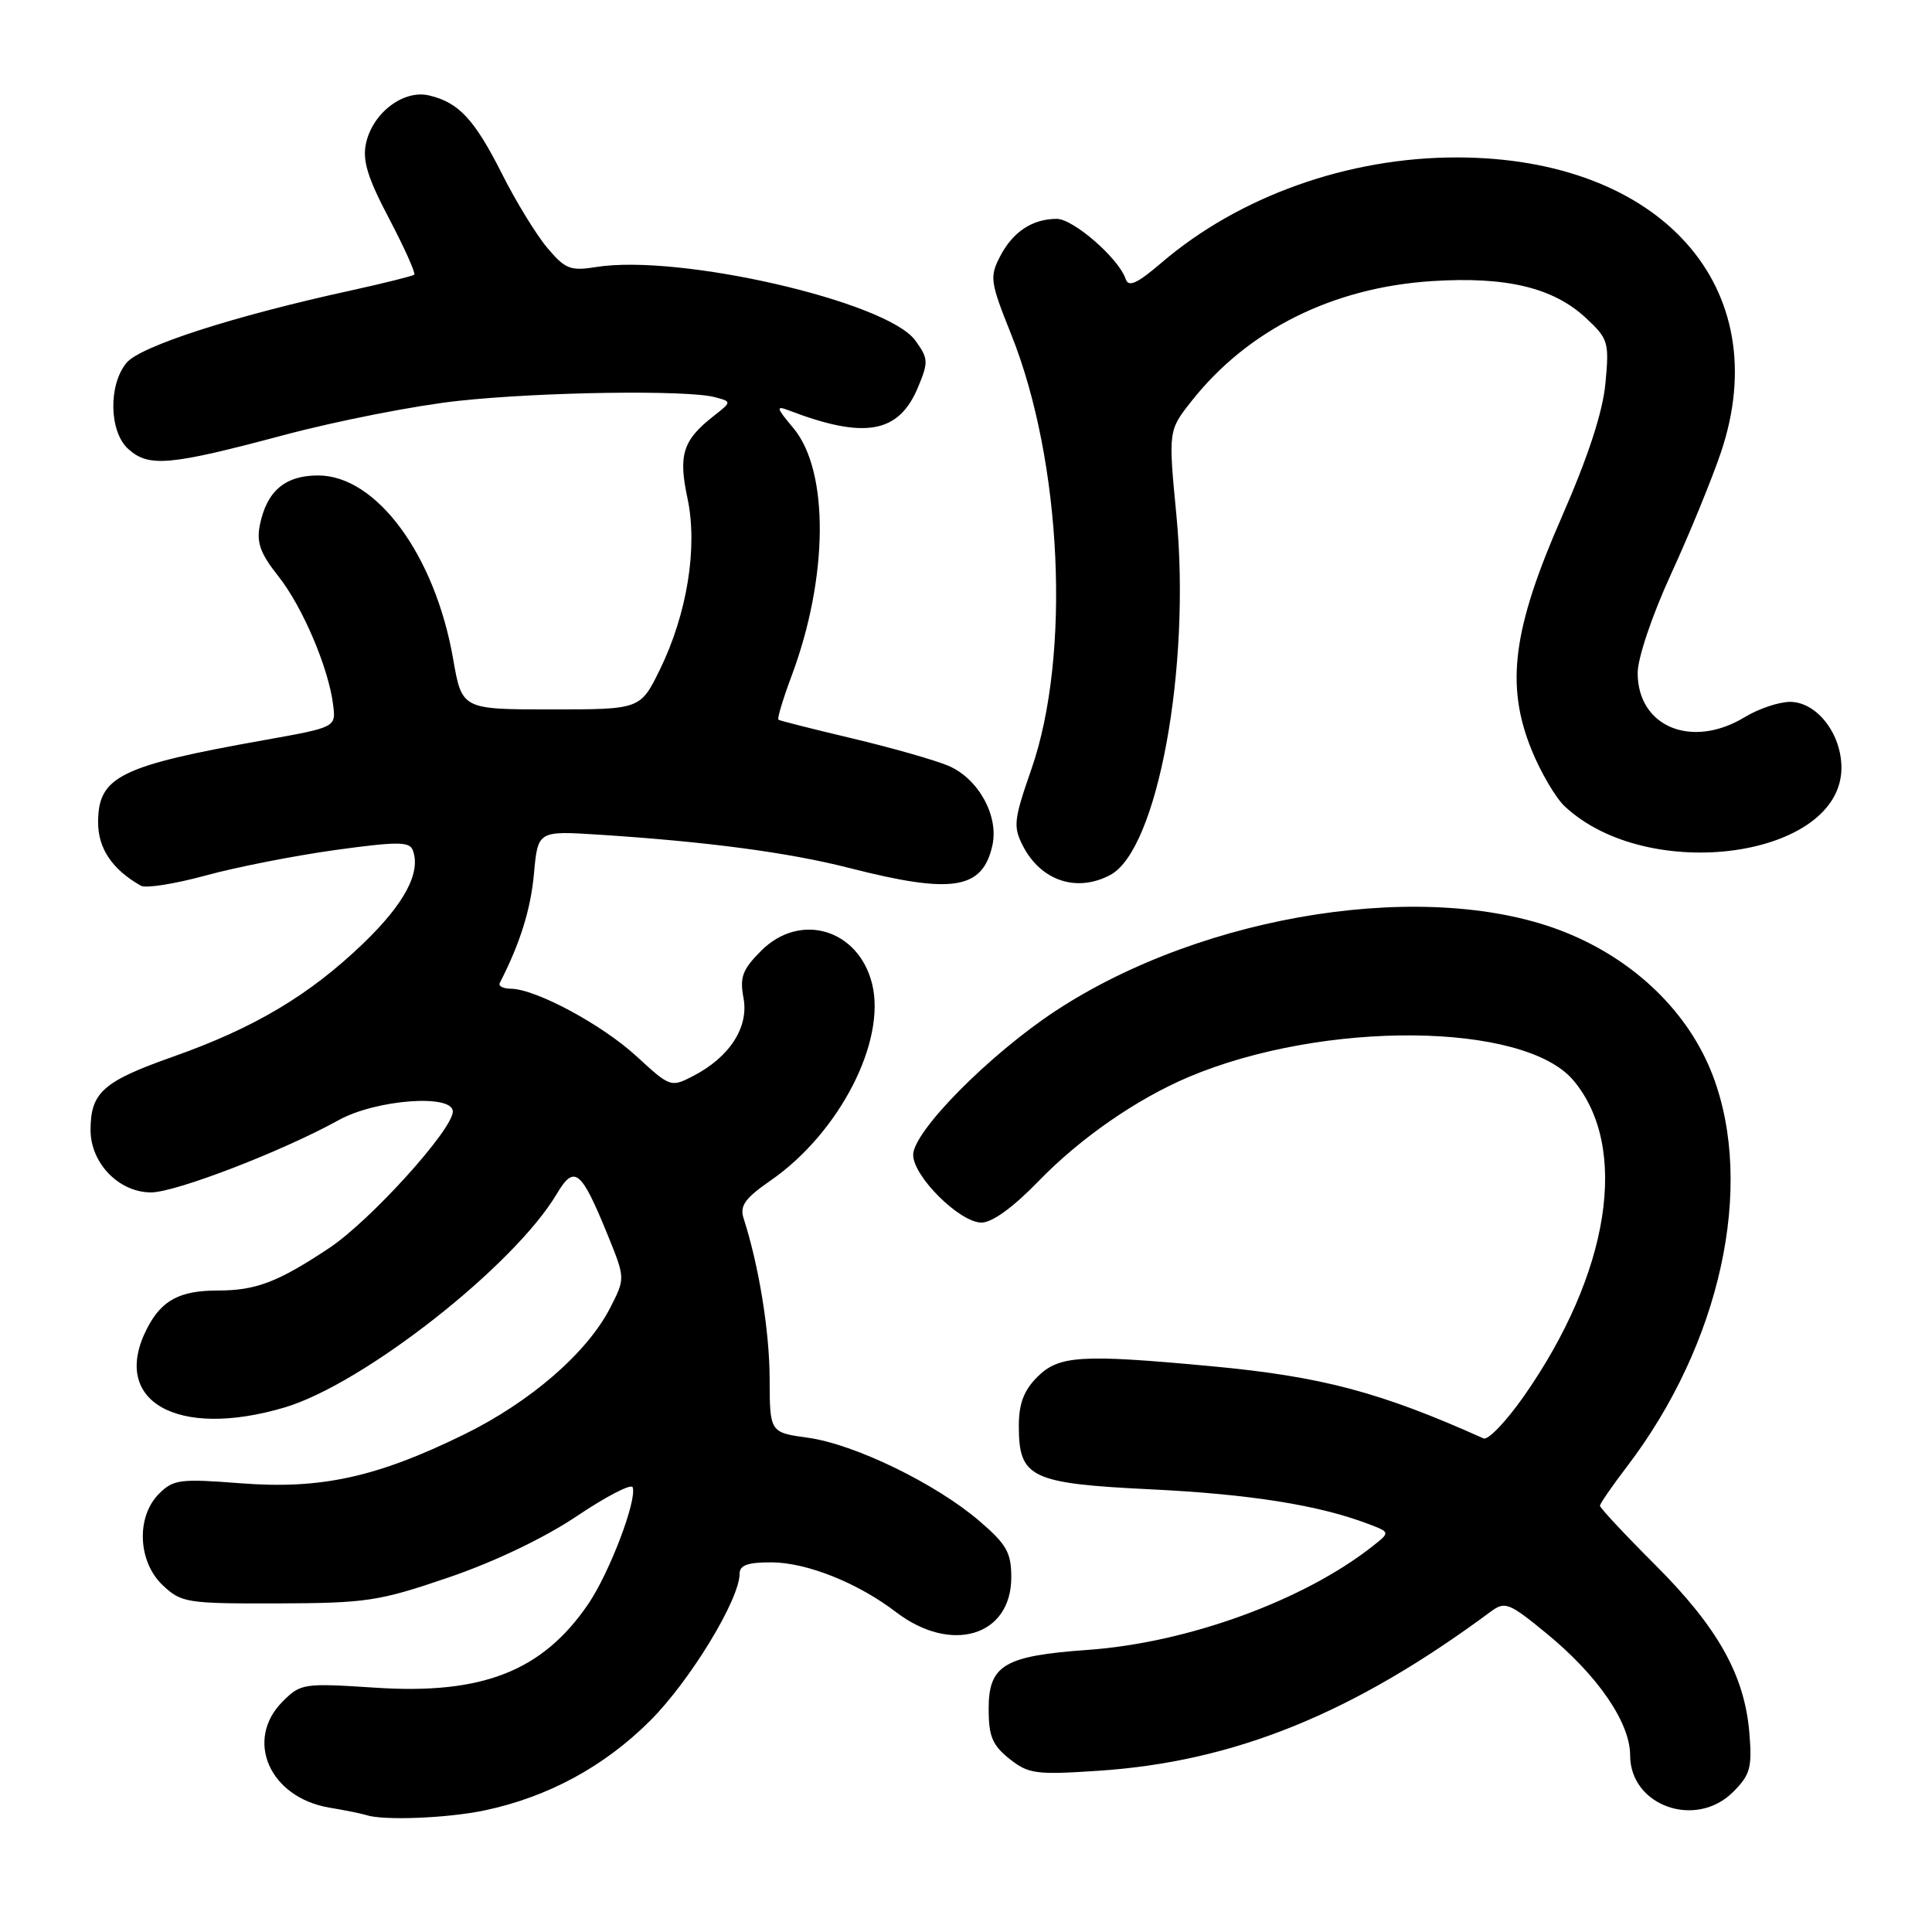 <?xml version="1.0" encoding="UTF-8" standalone="no"?>
<!DOCTYPE svg PUBLIC "-//W3C//DTD SVG 1.1//EN" "http://www.w3.org/Graphics/SVG/1.1/DTD/svg11.dtd" >
<svg xmlns="http://www.w3.org/2000/svg" xmlns:xlink="http://www.w3.org/1999/xlink" version="1.1" viewBox="0 0 256 256">
 <g >
 <path fill="currentColor"
d=" M 64.20 239.89 C 72.60 238.12 80.05 234.09 86.14 228.01 C 91.43 222.73 98.00 211.94 98.00 208.53 C 98.00 207.39 99.09 207.01 102.25 207.02 C 106.93 207.05 113.65 209.73 118.74 213.62 C 126.06 219.20 134.00 216.80 134.00 209.01 C 134.00 205.72 133.38 204.63 129.76 201.53 C 123.99 196.58 113.22 191.36 107.07 190.51 C 102.00 189.81 102.00 189.81 101.98 182.66 C 101.96 176.35 100.56 167.73 98.53 161.43 C 98.00 159.78 98.71 158.78 102.10 156.43 C 111.21 150.13 117.47 137.98 115.55 130.33 C 113.73 123.11 106.03 120.82 100.87 125.97 C 98.37 128.47 98.00 129.47 98.52 132.25 C 99.24 136.11 96.68 140.08 91.84 142.58 C 88.90 144.10 88.79 144.06 84.37 139.99 C 79.80 135.77 70.97 131.03 67.67 131.01 C 66.66 131.00 66.01 130.66 66.22 130.25 C 68.91 125.02 70.32 120.51 70.75 115.79 C 71.27 110.08 71.27 110.08 79.39 110.60 C 93.76 111.53 104.51 112.96 112.57 115.02 C 126.21 118.51 130.21 117.87 131.50 112.00 C 132.36 108.09 129.64 103.18 125.69 101.48 C 123.93 100.73 118.22 99.10 113.00 97.86 C 107.78 96.62 103.34 95.50 103.15 95.37 C 102.96 95.24 103.74 92.64 104.88 89.59 C 109.78 76.51 109.88 62.40 105.13 56.73 C 102.86 54.03 102.77 53.71 104.50 54.37 C 114.57 58.23 119.09 57.43 121.63 51.34 C 123.05 47.95 123.02 47.50 121.26 45.09 C 117.48 39.94 90.01 33.62 79.01 35.38 C 75.58 35.93 74.89 35.66 72.52 32.84 C 71.06 31.11 68.37 26.72 66.55 23.10 C 62.87 15.81 60.80 13.58 56.87 12.65 C 53.48 11.84 49.39 14.94 48.50 18.98 C 48.00 21.26 48.70 23.54 51.57 28.99 C 53.61 32.88 55.10 36.21 54.89 36.40 C 54.67 36.58 50.90 37.52 46.50 38.49 C 30.92 41.89 18.56 45.88 16.75 48.09 C 14.34 51.03 14.46 57.20 16.99 59.49 C 19.70 61.94 22.43 61.70 37.50 57.68 C 44.65 55.77 55.13 53.71 60.79 53.11 C 71.85 51.92 91.08 51.65 94.74 52.63 C 96.98 53.23 96.98 53.23 94.48 55.19 C 90.48 58.34 89.87 60.29 91.09 66.00 C 92.48 72.47 91.06 81.32 87.44 88.72 C 84.85 94.00 84.85 94.00 73.03 94.00 C 61.21 94.00 61.21 94.00 60.04 87.30 C 57.64 73.54 49.88 63.00 42.15 63.00 C 37.77 63.00 35.34 65.07 34.43 69.58 C 33.97 71.90 34.50 73.35 36.88 76.35 C 40.09 80.39 43.56 88.55 44.15 93.45 C 44.50 96.37 44.50 96.37 35.00 98.07 C 15.85 101.48 13.00 102.90 13.00 108.98 C 13.00 112.44 14.89 115.23 18.68 117.37 C 19.33 117.73 23.17 117.12 27.21 116.02 C 31.25 114.91 38.97 113.39 44.37 112.64 C 52.63 111.50 54.25 111.50 54.69 112.64 C 55.82 115.58 53.61 119.74 48.14 125.00 C 41.00 131.87 33.69 136.22 22.89 140.03 C 13.64 143.30 12.00 144.76 12.00 149.74 C 12.00 154.13 15.76 158.00 20.01 158.00 C 23.27 158.00 37.42 152.55 44.88 148.42 C 49.81 145.69 60.00 144.92 60.00 147.28 C 60.00 149.68 49.05 161.77 43.61 165.38 C 36.82 169.89 33.91 171.00 28.87 171.00 C 23.83 171.00 21.42 172.28 19.51 175.98 C 14.52 185.62 23.40 190.74 37.73 186.49 C 48.15 183.39 68.10 167.75 73.76 158.22 C 76.11 154.27 76.99 154.98 80.53 163.66 C 82.85 169.38 82.85 169.38 80.87 173.26 C 77.82 179.23 70.32 185.74 61.50 190.07 C 49.89 195.76 42.50 197.37 31.86 196.54 C 23.87 195.92 22.97 196.03 21.07 197.93 C 18.01 200.99 18.26 206.96 21.58 210.07 C 24.03 212.38 24.77 212.49 36.83 212.46 C 48.58 212.42 50.23 212.17 59.47 209.01 C 65.56 206.93 72.18 203.76 76.47 200.87 C 80.34 198.27 83.65 196.56 83.83 197.07 C 84.44 198.75 80.75 208.43 77.94 212.55 C 71.88 221.43 63.93 224.56 49.78 223.63 C 40.23 223.01 39.85 223.06 37.46 225.45 C 32.36 230.55 35.71 238.18 43.64 239.52 C 45.76 239.87 47.95 240.32 48.50 240.50 C 50.74 241.26 59.23 240.93 64.20 239.89 Z  M 229.66 237.43 C 231.92 235.17 232.18 234.22 231.80 229.62 C 231.17 221.98 227.63 215.66 219.34 207.37 C 215.30 203.34 212.00 199.80 212.00 199.52 C 212.00 199.25 213.61 196.91 215.58 194.33 C 227.97 178.10 232.55 157.23 226.96 142.53 C 223.80 134.21 216.69 127.28 207.50 123.57 C 189.64 116.34 159.68 120.94 139.88 133.94 C 131.11 139.71 121.00 149.92 121.00 153.03 C 121.00 155.88 127.18 162.00 130.05 162.00 C 131.47 162.00 134.28 159.96 137.62 156.50 C 143.14 150.81 150.60 145.63 157.50 142.71 C 175.33 135.17 201.95 135.40 208.48 143.15 C 215.95 152.03 213.31 168.76 201.87 185.08 C 199.55 188.38 197.17 190.86 196.58 190.60 C 182.91 184.46 175.12 182.39 160.50 181.03 C 143.24 179.42 140.31 179.60 137.45 182.45 C 135.66 184.25 135.00 185.99 135.00 188.95 C 135.00 195.83 136.55 196.57 152.59 197.35 C 165.68 197.99 174.78 199.44 181.36 201.95 C 184.22 203.04 184.22 203.04 181.84 204.91 C 172.70 212.10 157.35 217.68 144.13 218.62 C 133.05 219.41 131.00 220.63 131.00 226.45 C 131.00 230.06 131.50 231.25 133.75 233.05 C 136.27 235.05 137.25 235.19 145.50 234.64 C 163.54 233.45 179.27 227.08 197.53 213.55 C 199.43 212.15 199.94 212.35 204.96 216.47 C 211.72 222.02 216.00 228.26 216.00 232.58 C 216.00 239.30 224.71 242.39 229.66 237.43 Z  M 147.13 115.93 C 153.38 112.59 157.82 88.41 155.88 68.27 C 154.80 57.04 154.80 57.04 157.94 53.08 C 165.38 43.69 176.60 38.10 189.72 37.25 C 199.60 36.61 205.84 38.11 210.18 42.17 C 213.11 44.90 213.24 45.36 212.73 50.78 C 212.37 54.61 210.46 60.46 206.95 68.48 C 200.43 83.35 199.46 90.79 202.94 99.36 C 204.15 102.34 206.13 105.71 207.32 106.83 C 218.40 117.23 244.00 113.67 244.00 101.73 C 244.00 97.20 240.72 93.00 237.18 93.00 C 235.70 93.01 233.03 93.91 231.23 95.00 C 224.20 99.29 217.00 96.33 217.00 89.17 C 217.00 87.20 218.90 81.56 221.41 76.09 C 223.84 70.80 226.81 63.55 228.02 59.98 C 235.44 38.06 220.04 20.86 192.99 20.86 C 178.61 20.86 164.20 26.00 153.92 34.80 C 150.67 37.58 149.54 38.10 149.16 36.98 C 148.28 34.28 142.23 29.00 140.03 29.00 C 136.80 29.00 134.20 30.72 132.52 33.97 C 131.11 36.69 131.20 37.35 133.98 44.29 C 140.73 61.14 141.92 86.80 136.67 101.91 C 134.32 108.65 134.23 109.54 135.55 112.10 C 137.94 116.73 142.70 118.30 147.13 115.93 Z "/>
</g>
</svg>